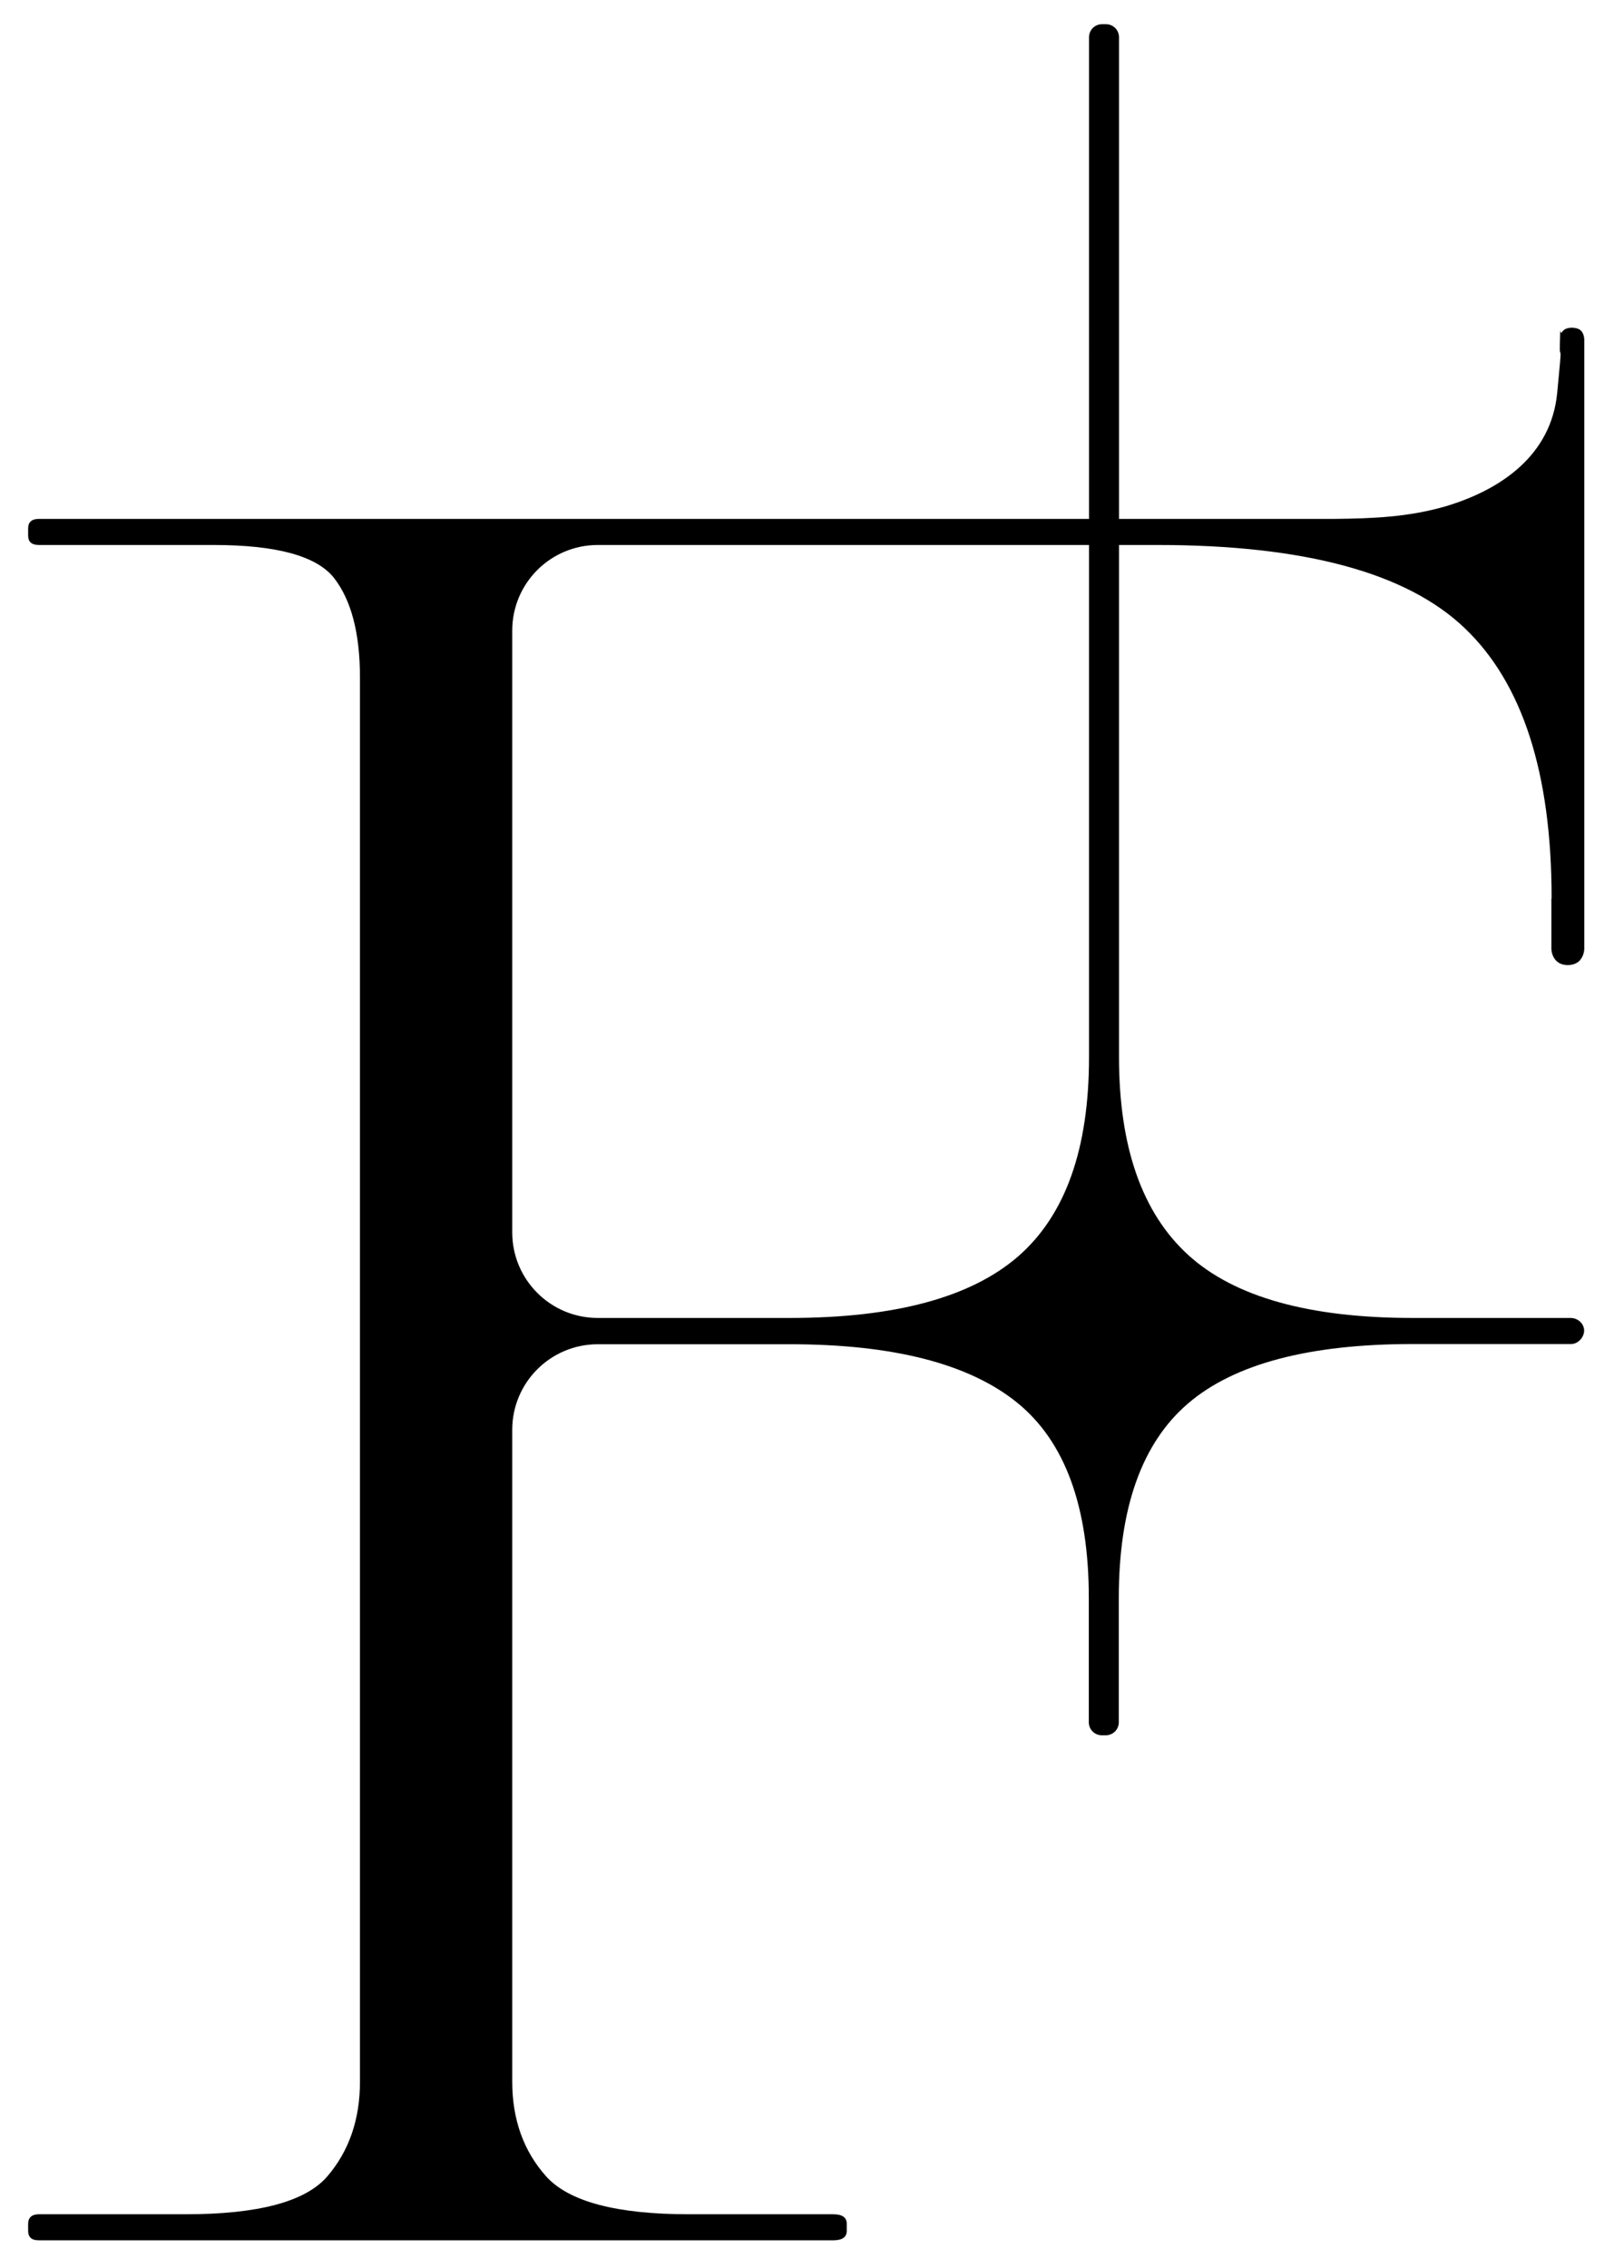 <?xml version="1.0" encoding="UTF-8"?>
<svg id="Capa_1" xmlns="http://www.w3.org/2000/svg" version="1.1" viewBox="0 0 785 1096.1">
  <!-- Generator: Adobe Illustrator 29.0.1, SVG Export Plug-In . SVG Version: 2.1.0 Build 192)  -->
  <path d="M750,434.1c0-60.3-14-103.9-42.1-130.6-28.1-26.8-77.6-40.1-148.6-40.1h-270.3c-22.9,0-41.4,18.5-41.4,41.4v290.8c0,22.9,18.5,41.4,41.4,41.4h92.7c50.8,0,87.6-9.9,110.5-29.8,22.8-19.9,34.2-51.9,34.2-96.2V18c0-3.5,2.8-6.3,6.3-6.3h1.9c3.5,0,6.3,2.8,6.3,6.3v492.9c0,43.5,11.2,75.4,33.5,95.7,22.3,20.3,58.5,30.4,108.5,30.4h76.3c3.2,0,6.1,2.3,6.5,5.5s-2.5,7.1-6.3,7.1h-76.6c-50,0-86.2,9.6-108.5,28.7-22.3,19.1-33.5,50.4-33.5,94v60.1c0,3.5-2.8,6.3-6.3,6.3h-1.9c-3.5,0-6.3-2.8-6.3-6.3v-60.1c0-44.3-11.6-75.8-34.8-94.5-23.2-18.7-59.8-28.1-109.8-28.1h-92.7c-22.9,0-41.4,18.5-41.4,41.4v315c0,18.3,5.5,33.6,16.4,45.8,11,12.2,34,18.3,69,18.3h69.7c4.4,0,6.6,1.5,6.6,4.6v3.4c0,3.1-2.2,4.6-6.6,4.6H18.8c-3.5,0-5.2-1.5-5.2-4.6v-3.4c0-3,1.8-4.6,5.2-4.6h71c35.1,0,57.9-6.1,68.4-18.3,10.5-12.2,15.8-27.5,15.8-45.8V327.5c0-21.4-4.2-37.4-12.5-48.1-8.4-10.7-27.8-16-58.5-16H18.8c-3.5,0-5.2-1.5-5.2-4.6v-3.4c0-3.1,1.8-4.6,5.2-4.6h626c19.2-.2,35.8-.9,53.7-6,27.6-8.2,51.3-25.1,54.2-54.8s1-13.3,1.3-24,0-3.8,1-5.4c1.4-2.5,5.3-2.6,7.8-1.7,1,.4,1.7,1.1,2.2,2s.8,2.2.8,3.3v294.1c0,2.1-.7,4.2-2.1,5.8s-.3.3-.5.5c-2.4,2.3-7.5,2.5-10.2.4-.4-.3-.7-.6-1-.9-1.4-1.6-2.1-3.7-2.1-5.8v-23.9h0s0,0,0,0Z"/>
</svg>